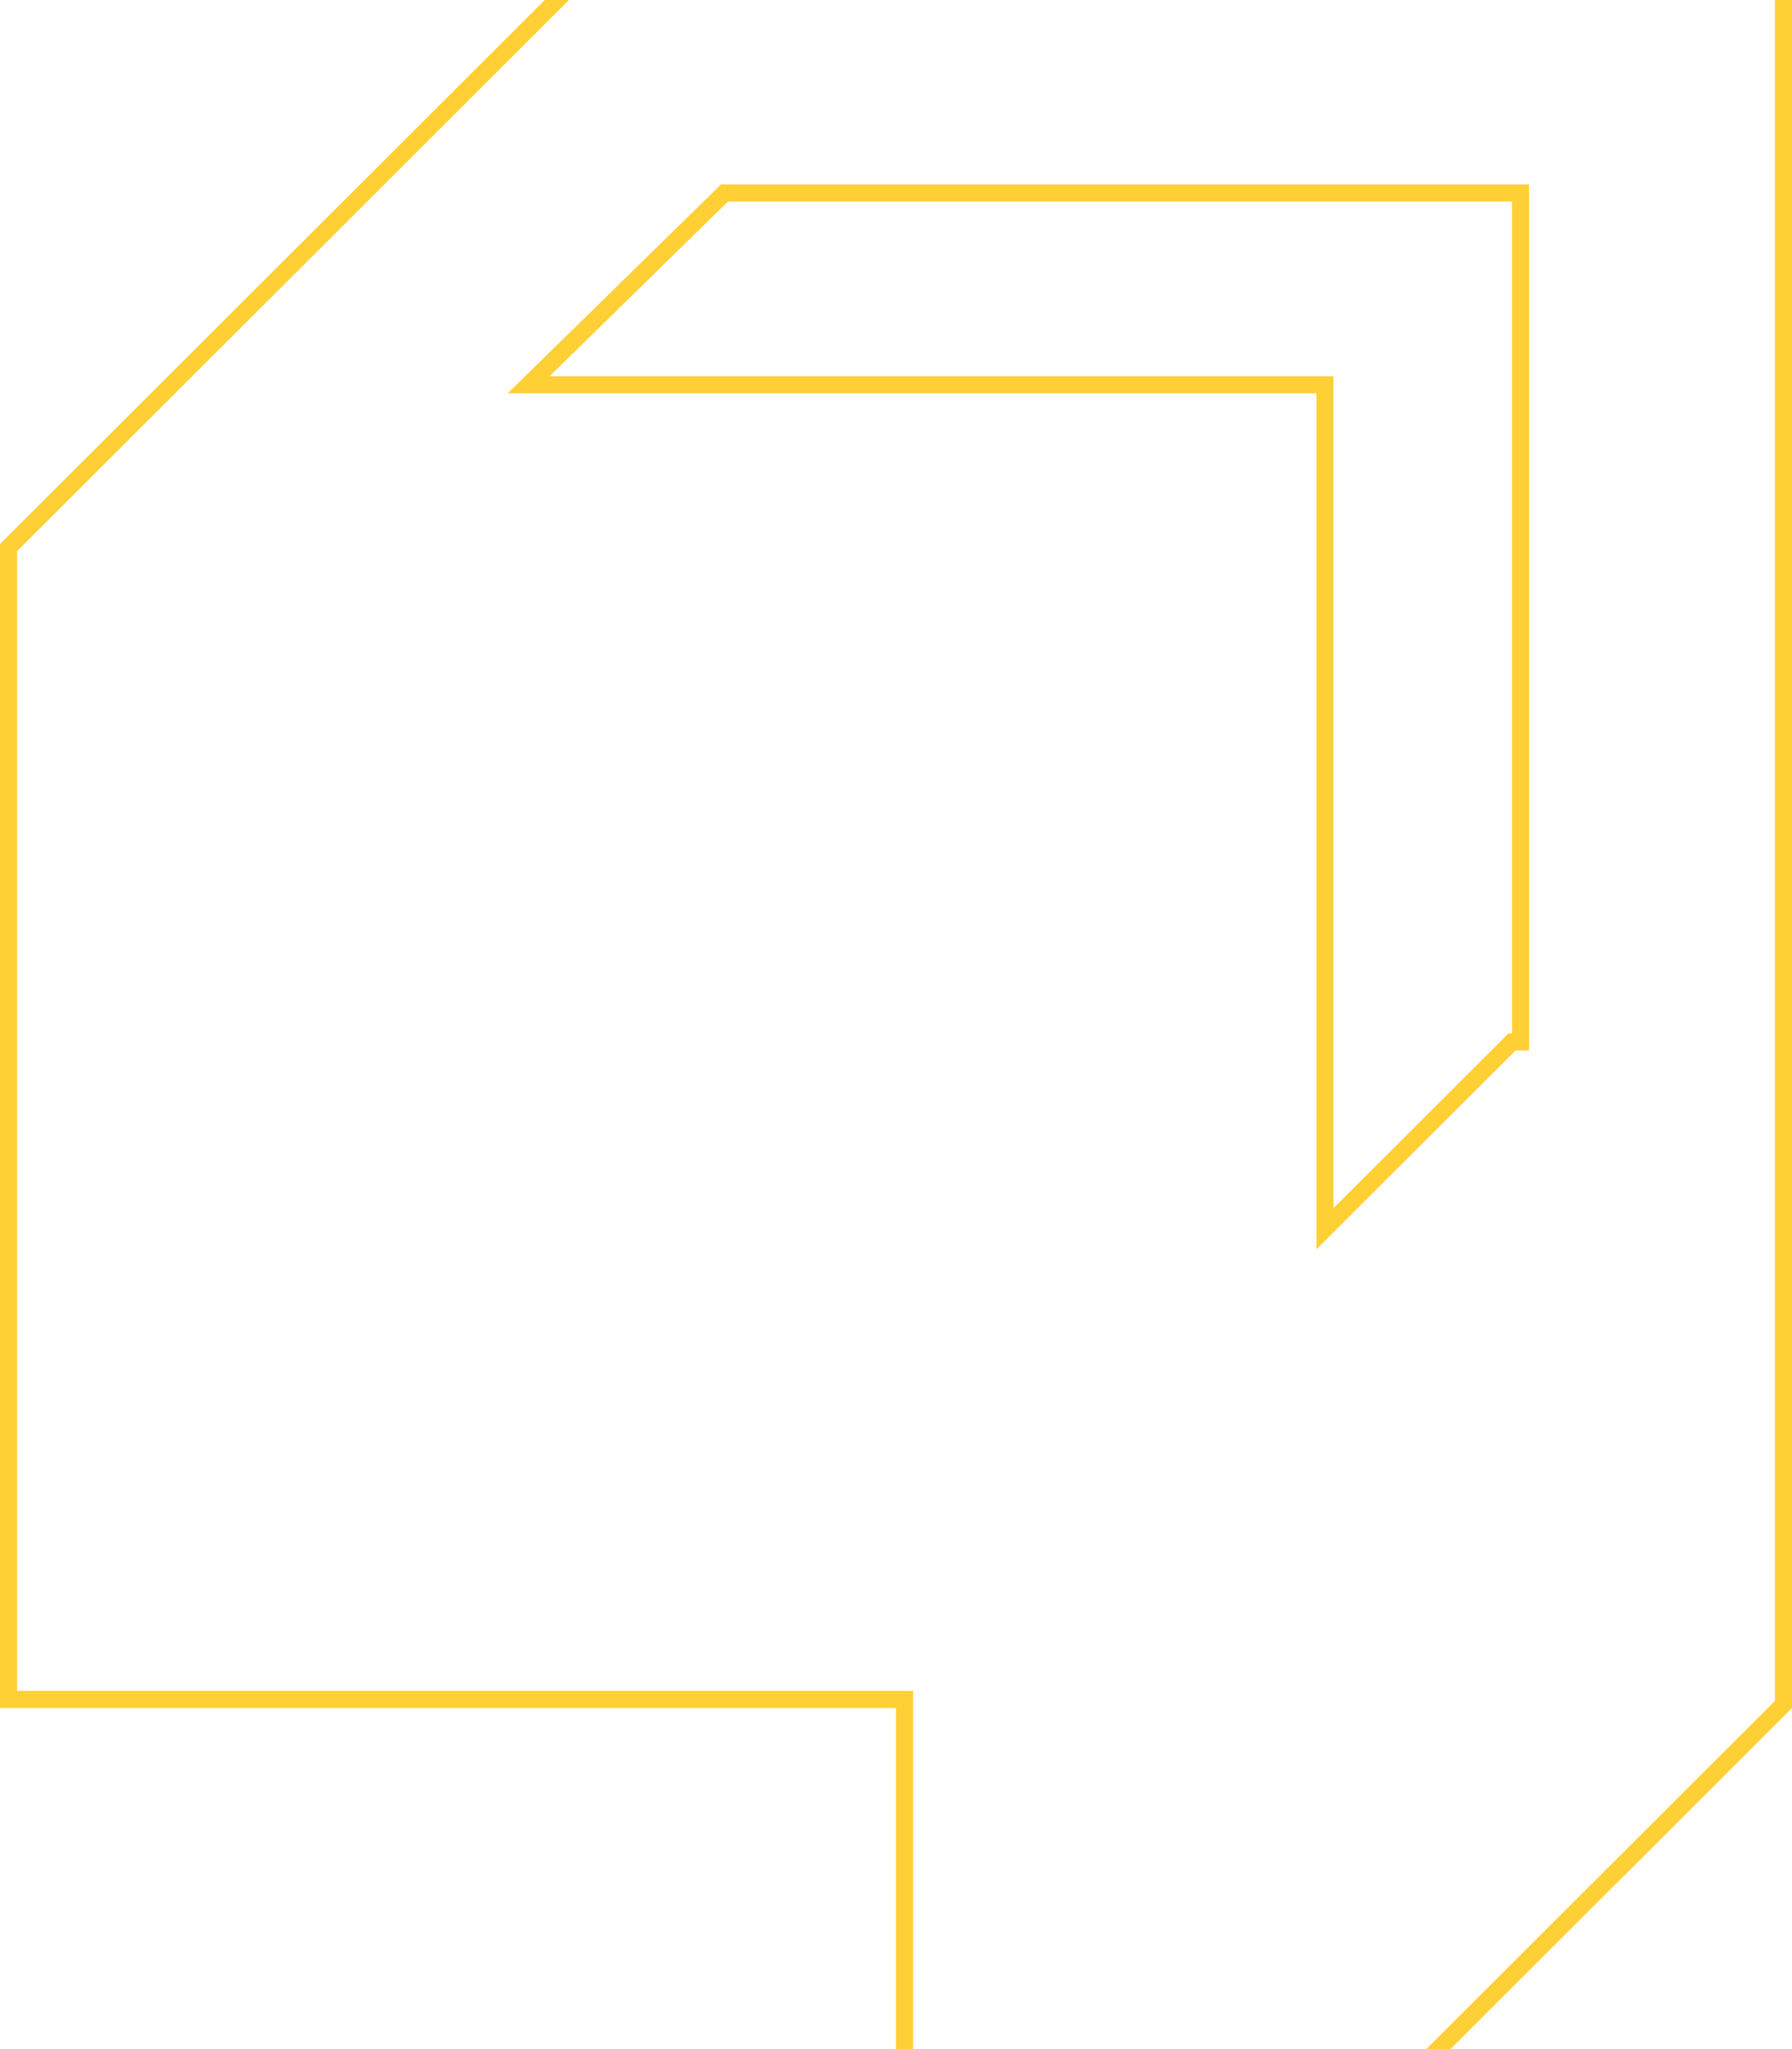<svg width="210" height="240" viewBox="0 0 210 240" fill="none" xmlns="http://www.w3.org/2000/svg">
<path d="M106 200.047V199.047H105H1V64.136L73.421 -8.15H209V199.632L106 302.439V200.047ZM64.394 45.07H155.27V141.505V143.916L156.976 142.212L177.191 122.035H178.188V121.035V23.601V22.601H177.188H85.312H84.905L84.613 22.886L63.695 43.356L61.943 45.07H64.394Z" stroke="#FFCF36" stroke-width="2"/>
</svg>
